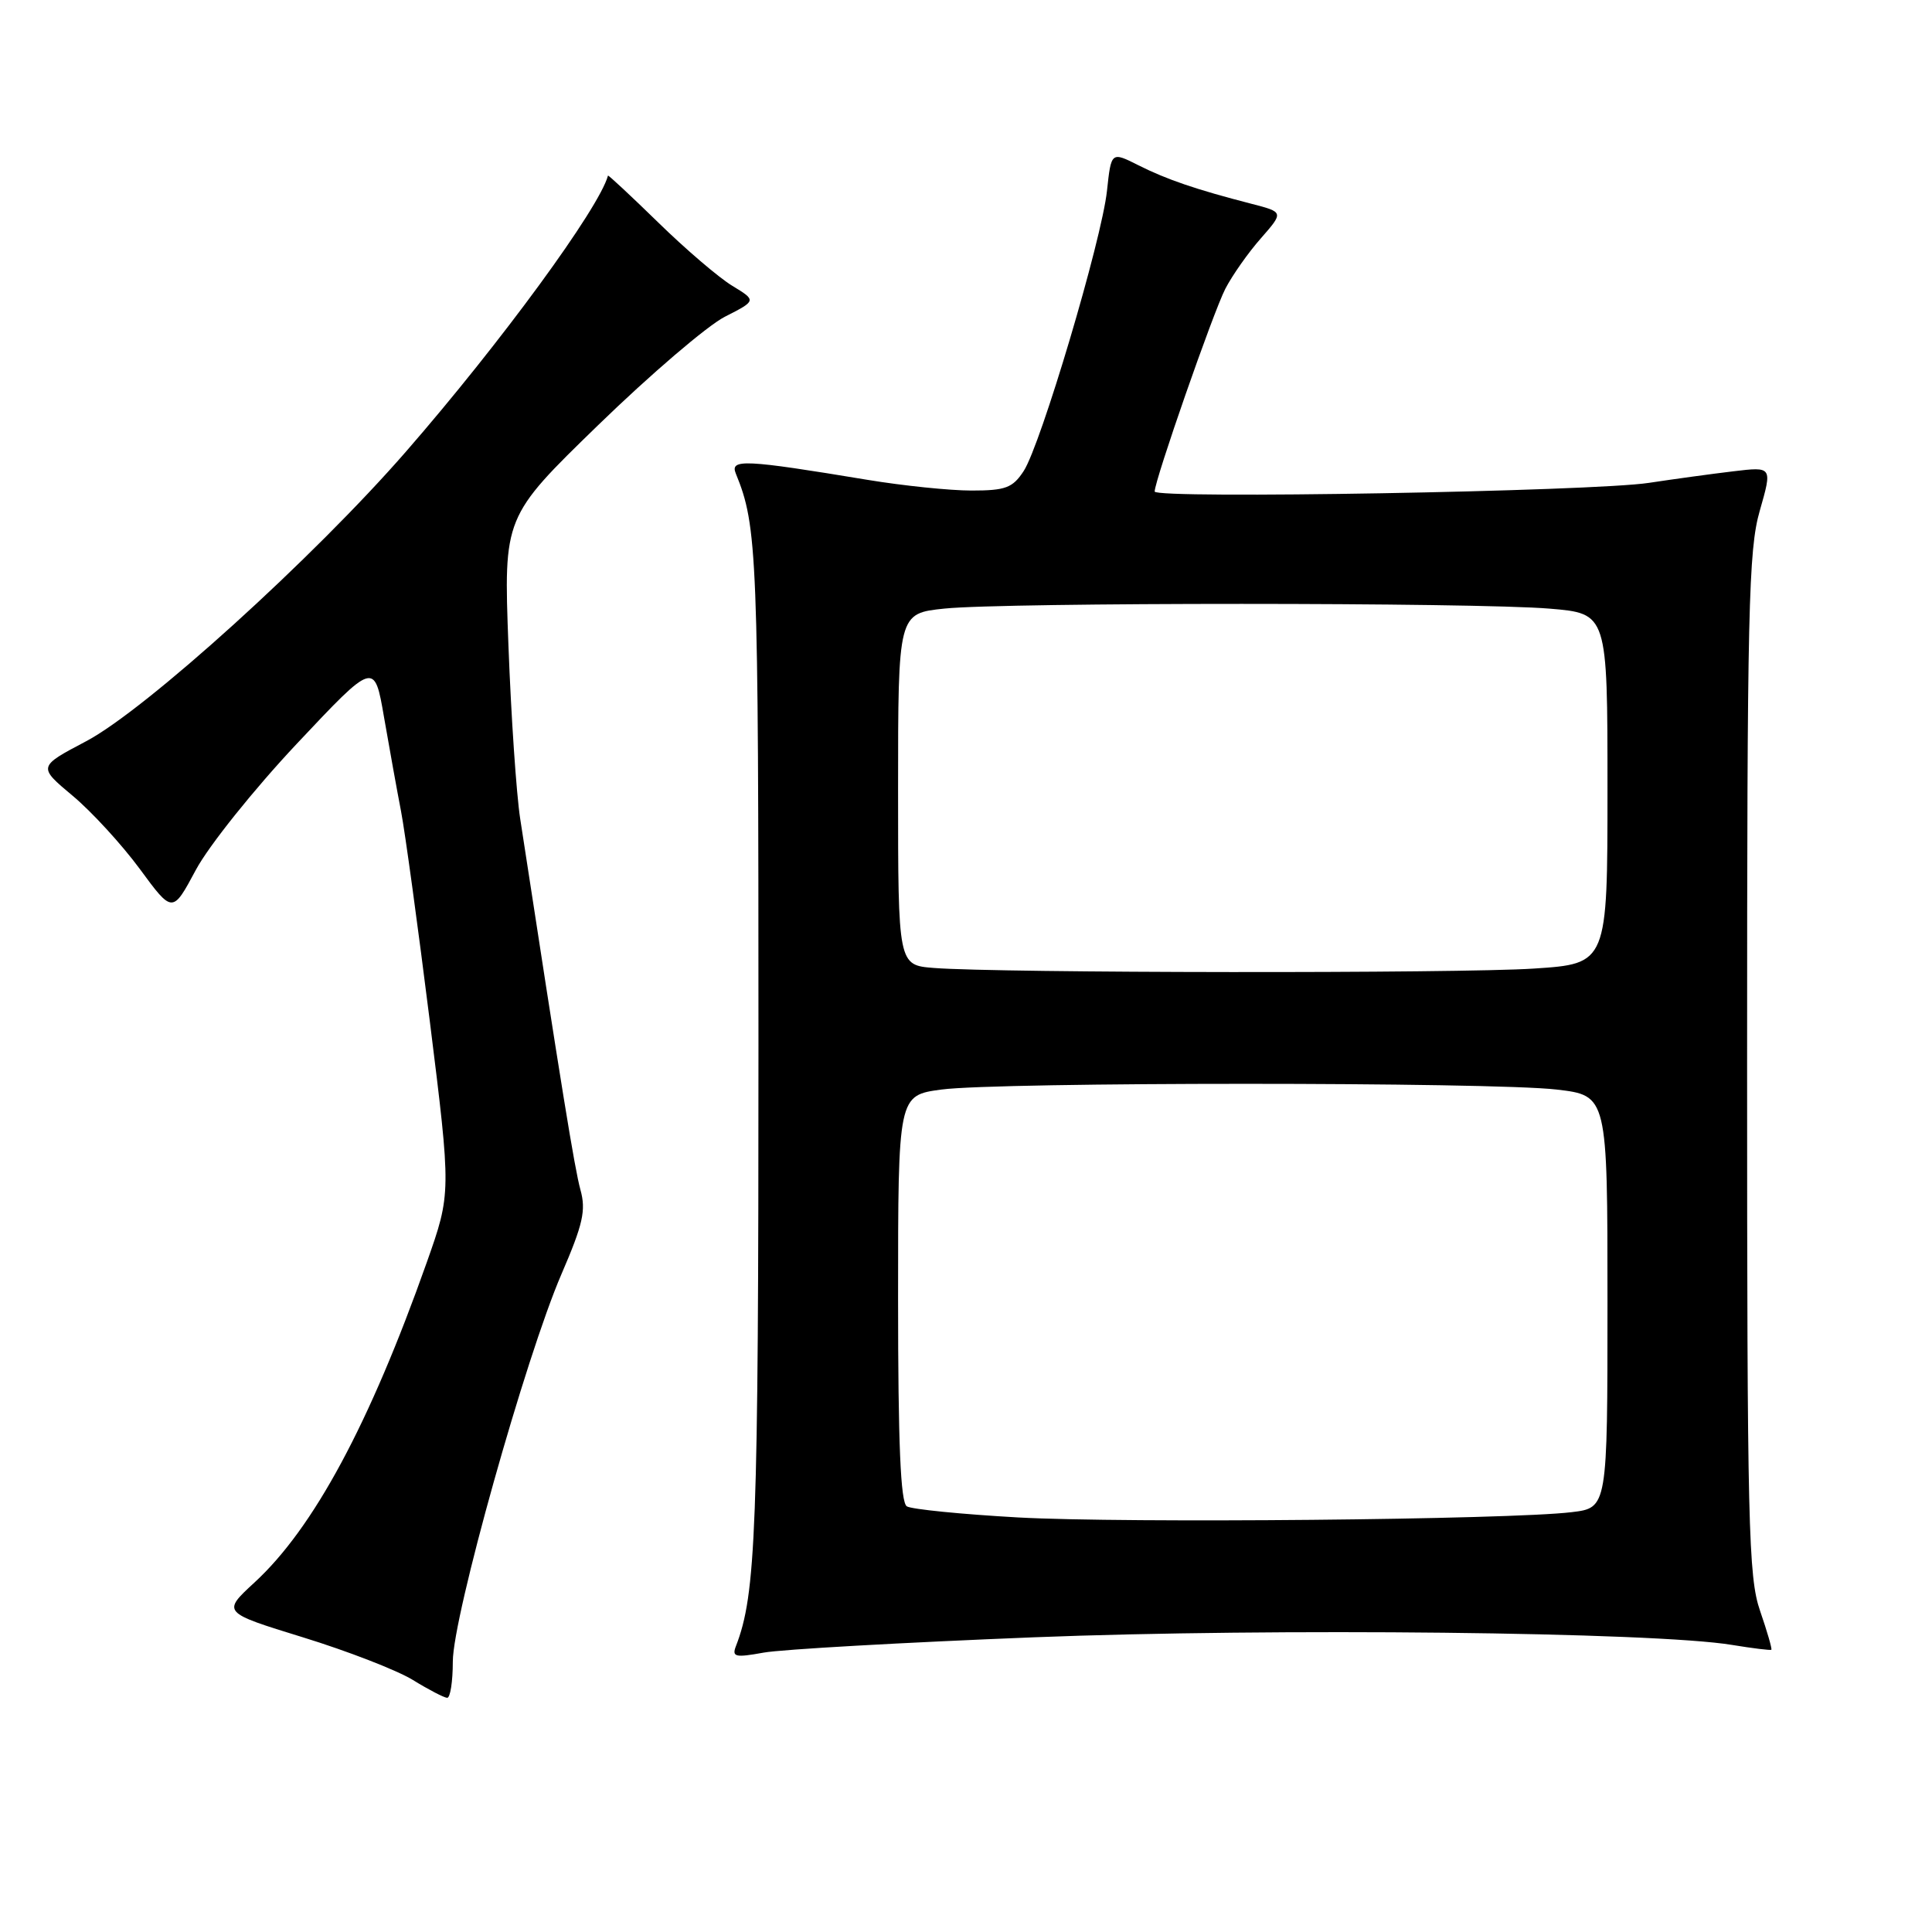 <?xml version="1.0" encoding="UTF-8" standalone="no"?>
<!DOCTYPE svg PUBLIC "-//W3C//DTD SVG 1.1//EN" "http://www.w3.org/Graphics/SVG/1.1/DTD/svg11.dtd" >
<svg xmlns="http://www.w3.org/2000/svg" xmlns:xlink="http://www.w3.org/1999/xlink" version="1.1" viewBox="0 0 256 256">
 <g >
 <path fill="currentColor"
d=" M 60.00 220.17 C 60.00 214.21 69.65 179.81 74.40 168.82 C 77.25 162.22 77.67 160.38 76.91 157.65 C 76.14 154.86 74.39 144.08 68.93 108.50 C 68.42 105.20 67.72 94.85 67.37 85.50 C 66.73 68.50 66.73 68.50 79.27 56.32 C 86.17 49.62 93.71 43.17 96.03 41.98 C 100.25 39.83 100.25 39.83 97.03 37.87 C 95.26 36.80 90.84 33.02 87.22 29.48 C 83.59 25.94 80.59 23.15 80.56 23.27 C 79.41 27.57 66.35 45.42 53.81 59.82 C 41.58 73.88 19.31 94.05 11.43 98.21 C 5.02 101.59 5.02 101.59 9.61 105.43 C 12.14 107.54 16.15 111.92 18.53 115.15 C 22.86 121.04 22.86 121.04 25.95 115.27 C 27.64 112.10 33.66 104.58 39.32 98.56 C 49.61 87.62 49.61 87.62 50.89 95.06 C 51.60 99.15 52.61 104.75 53.14 107.50 C 53.67 110.25 55.38 122.76 56.95 135.30 C 59.79 158.10 59.79 158.10 56.54 167.30 C 48.96 188.70 41.56 202.47 33.73 209.68 C 29.42 213.65 29.42 213.65 40.16 216.96 C 46.07 218.78 52.61 221.32 54.70 222.60 C 56.79 223.89 58.84 224.95 59.25 224.97 C 59.66 224.99 60.00 222.83 60.00 220.17 Z  M 137.00 216.95 C 168.68 215.70 219.19 216.25 229.50 217.96 C 232.25 218.41 234.60 218.70 234.71 218.60 C 234.83 218.49 234.16 216.18 233.22 213.45 C 231.67 208.97 231.50 202.11 231.50 141.00 C 231.50 80.82 231.68 72.87 233.18 67.67 C 234.85 61.83 234.85 61.83 229.68 62.45 C 226.83 62.79 221.80 63.48 218.50 63.98 C 211.09 65.12 153.00 66.14 153.00 65.13 C 153.00 63.64 160.77 41.34 162.37 38.25 C 163.29 36.48 165.40 33.47 167.08 31.57 C 170.11 28.11 170.11 28.11 165.81 27.00 C 158.48 25.11 154.64 23.80 150.87 21.91 C 147.24 20.08 147.24 20.08 146.68 25.29 C 145.97 31.84 137.90 58.97 135.64 62.42 C 134.18 64.65 133.24 65.00 128.73 65.00 C 125.85 65.00 119.67 64.36 115.00 63.59 C 98.63 60.88 96.70 60.79 97.50 62.75 C 100.36 69.74 100.50 73.29 100.50 138.50 C 100.50 202.83 100.18 211.26 97.51 218.13 C 96.96 219.56 97.43 219.66 101.19 218.98 C 103.56 218.55 119.67 217.64 137.00 216.95 Z  M 134.91 201.07 C 127.44 200.65 120.80 199.99 120.16 199.60 C 119.33 199.08 119.00 191.33 119.00 172.01 C 119.00 145.14 119.00 145.14 124.75 144.37 C 132.30 143.36 197.57 143.36 206.25 144.37 C 213.00 145.16 213.00 145.16 213.00 172.48 C 213.00 199.80 213.00 199.80 208.25 200.37 C 200.00 201.37 149.08 201.85 134.91 201.07 Z  M 123.75 128.26 C 119.00 127.89 119.00 127.89 119.00 104.59 C 119.00 81.28 119.00 81.28 125.15 80.64 C 133.15 79.81 195.44 79.81 205.35 80.65 C 213.00 81.29 213.00 81.29 213.00 104.50 C 213.00 127.70 213.00 127.70 203.25 128.34 C 193.29 129.00 132.35 128.94 123.75 128.26 Z "/>
</g>
</svg>